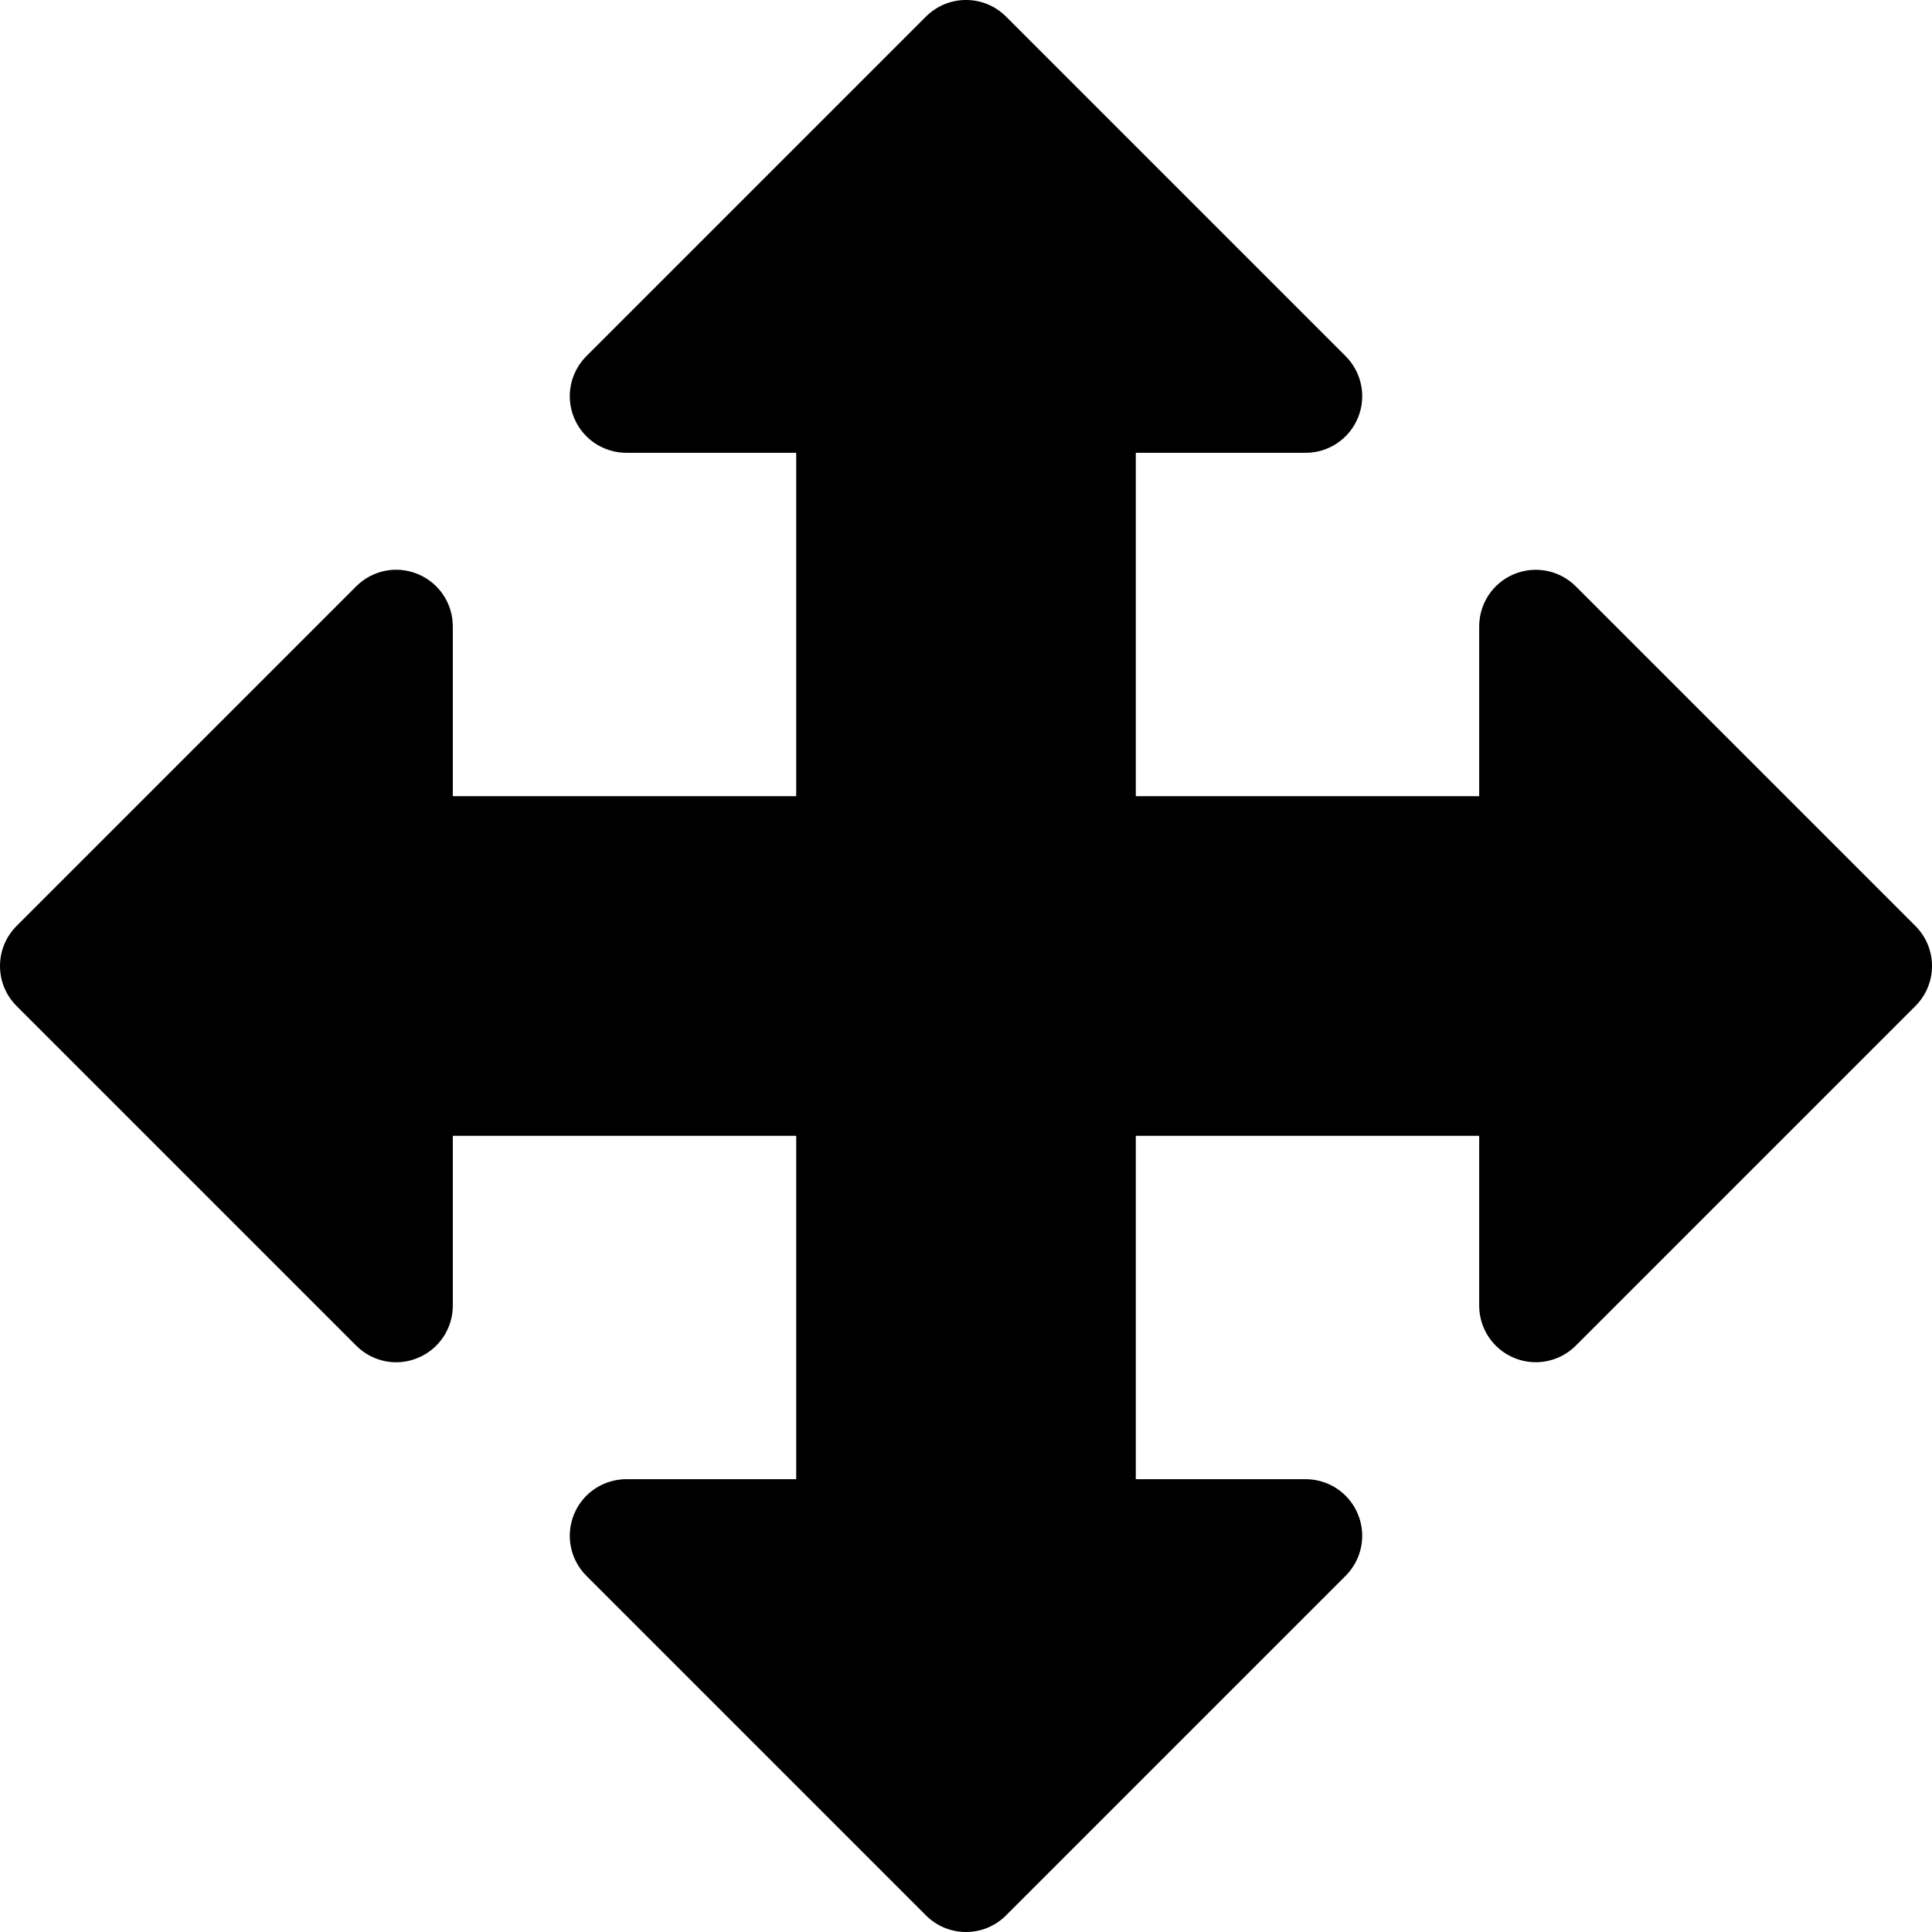 <svg xmlns="http://www.w3.org/2000/svg" x="0px" y="0px" viewBox="0 0 512 512" style="enable-background:new 0 0 512 512;" xml:space="preserve" width="512" height="512">
<g>
	<g>
		<path d="M256,512c-3.838,0-7.676-1.465-10.605-4.395l-90-90c-4.292-4.292-5.581-10.737-3.252-16.348    c2.314-5.61,7.793-9.258,13.857-9.258h45v-91h-91v45c0,6.064-3.647,11.543-9.258,13.857c-5.596,2.358-12.056,1.055-16.348-3.252    l-90-90c-5.859-5.859-5.859-15.352,0-21.211l90-90c4.292-4.307,10.737-5.596,16.348-3.252c5.61,2.314,9.258,7.793,9.258,13.857v45    h91v-91h-45c-6.064,0-11.543-3.647-13.857-9.258c-2.329-5.61-1.04-12.056,3.252-16.348l90-90c5.859-5.859,15.352-5.859,21.211,0    l90,90c4.292,4.292,5.581,10.737,3.252,16.348C357.543,116.353,352.064,120,346,120h-45v91h91v-45    c0-6.064,3.647-11.543,9.258-13.857c5.654-2.329,12.07-1.025,16.348,3.252l90,90c5.859,5.859,5.859,15.352,0,21.211l-90,90    c-4.277,4.277-10.723,5.596-16.348,3.252C395.647,357.543,392,352.064,392,346v-45h-91v91h45c6.064,0,11.543,3.647,13.857,9.258    c2.329,5.61,1.04,12.056-3.252,16.348l-90,90C263.676,510.535,259.838,512,256,512z"/>
	</g>
</g>
</svg>

